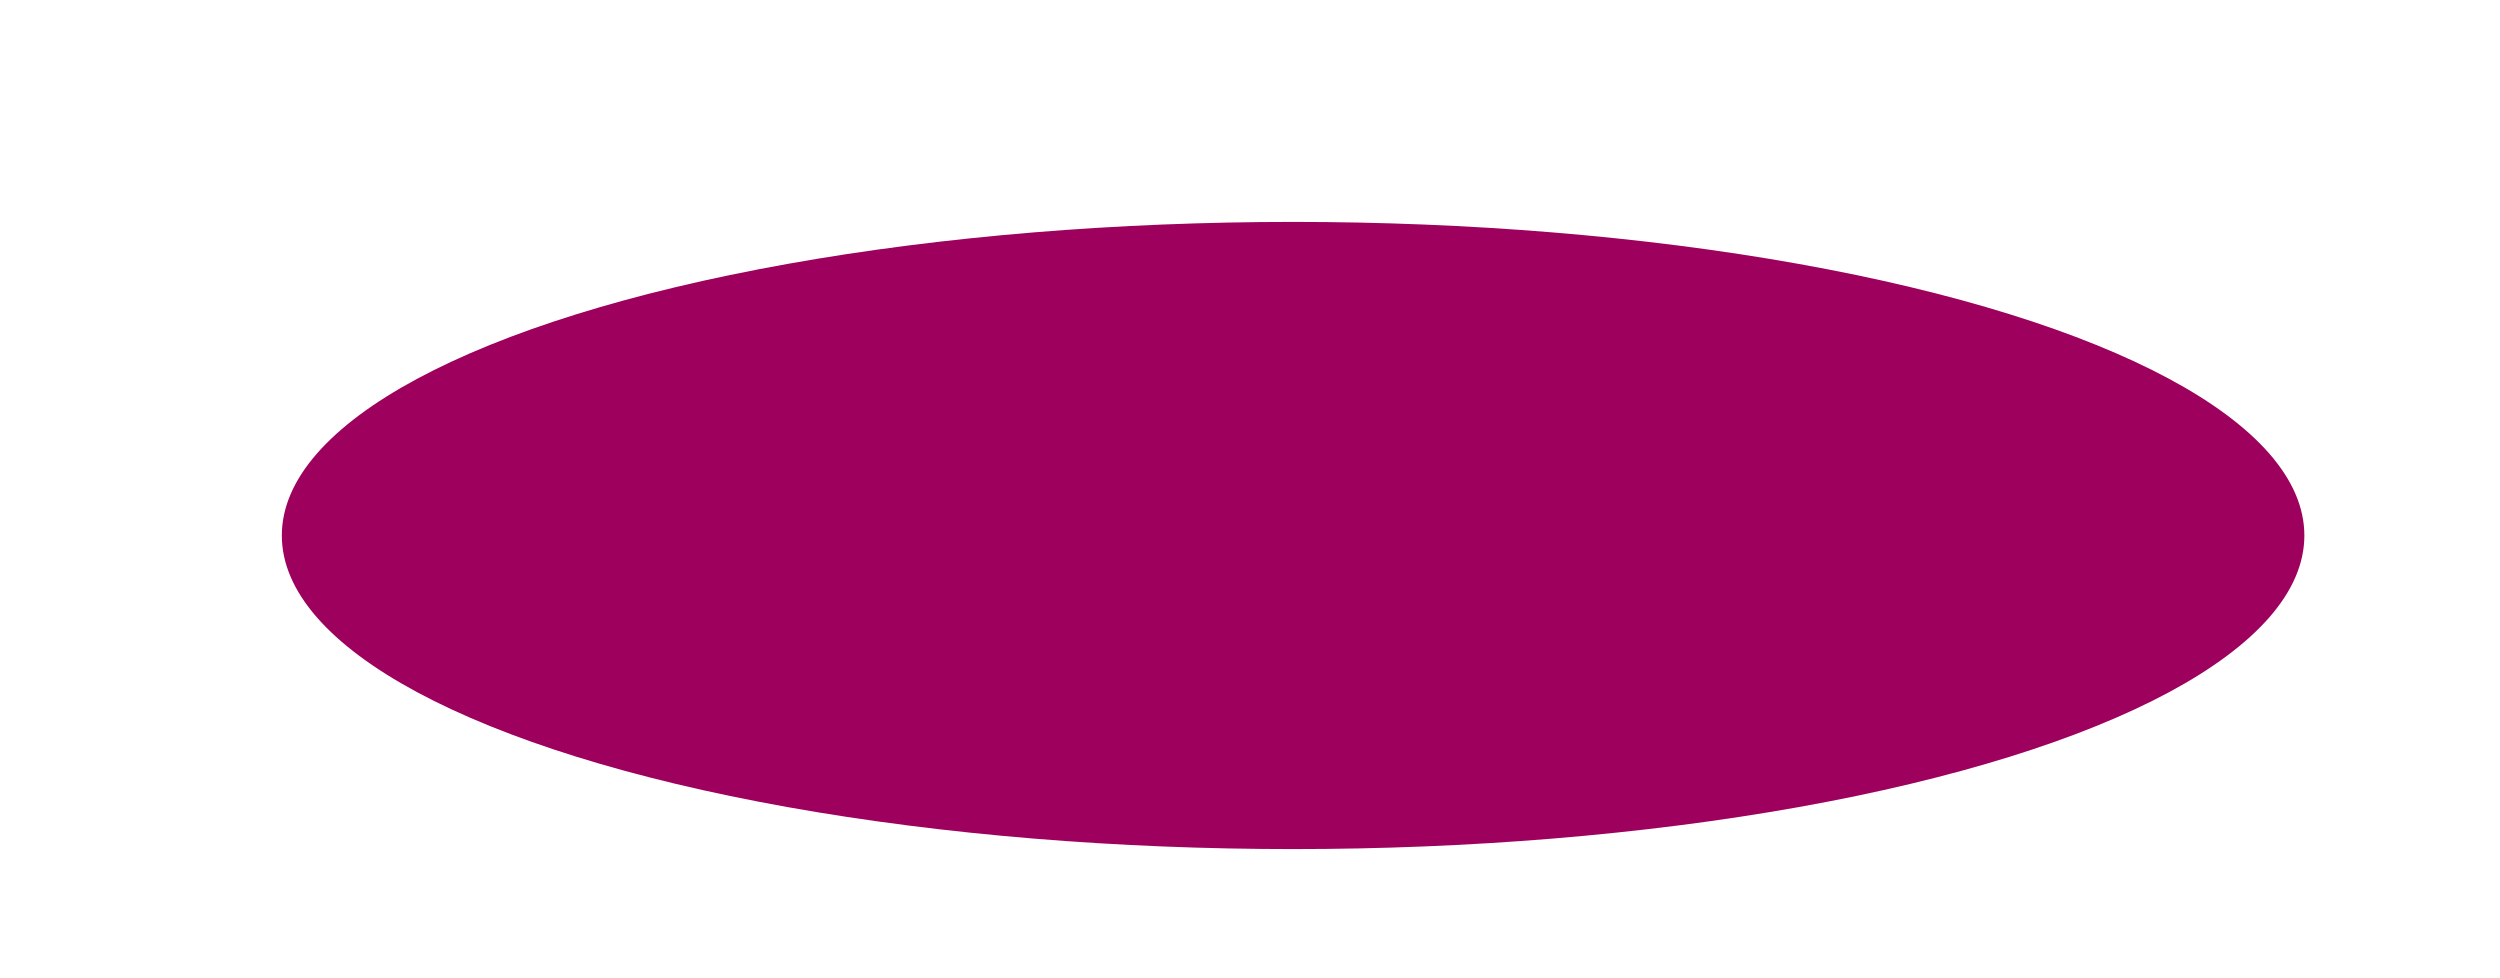 <?xml version="1.0" encoding="UTF-8"?>
<svg id="Layer_1" data-name="Layer 1" xmlns="http://www.w3.org/2000/svg" viewBox="0 0 132.26 51.76">
  <defs>
    <style>
      .cls-1 {
        fill: #9e005d;
      }
    </style>
  </defs>
  <ellipse class="cls-1" cx="68.41" cy="28.33" rx="53.5" ry="16.59"/>
</svg>